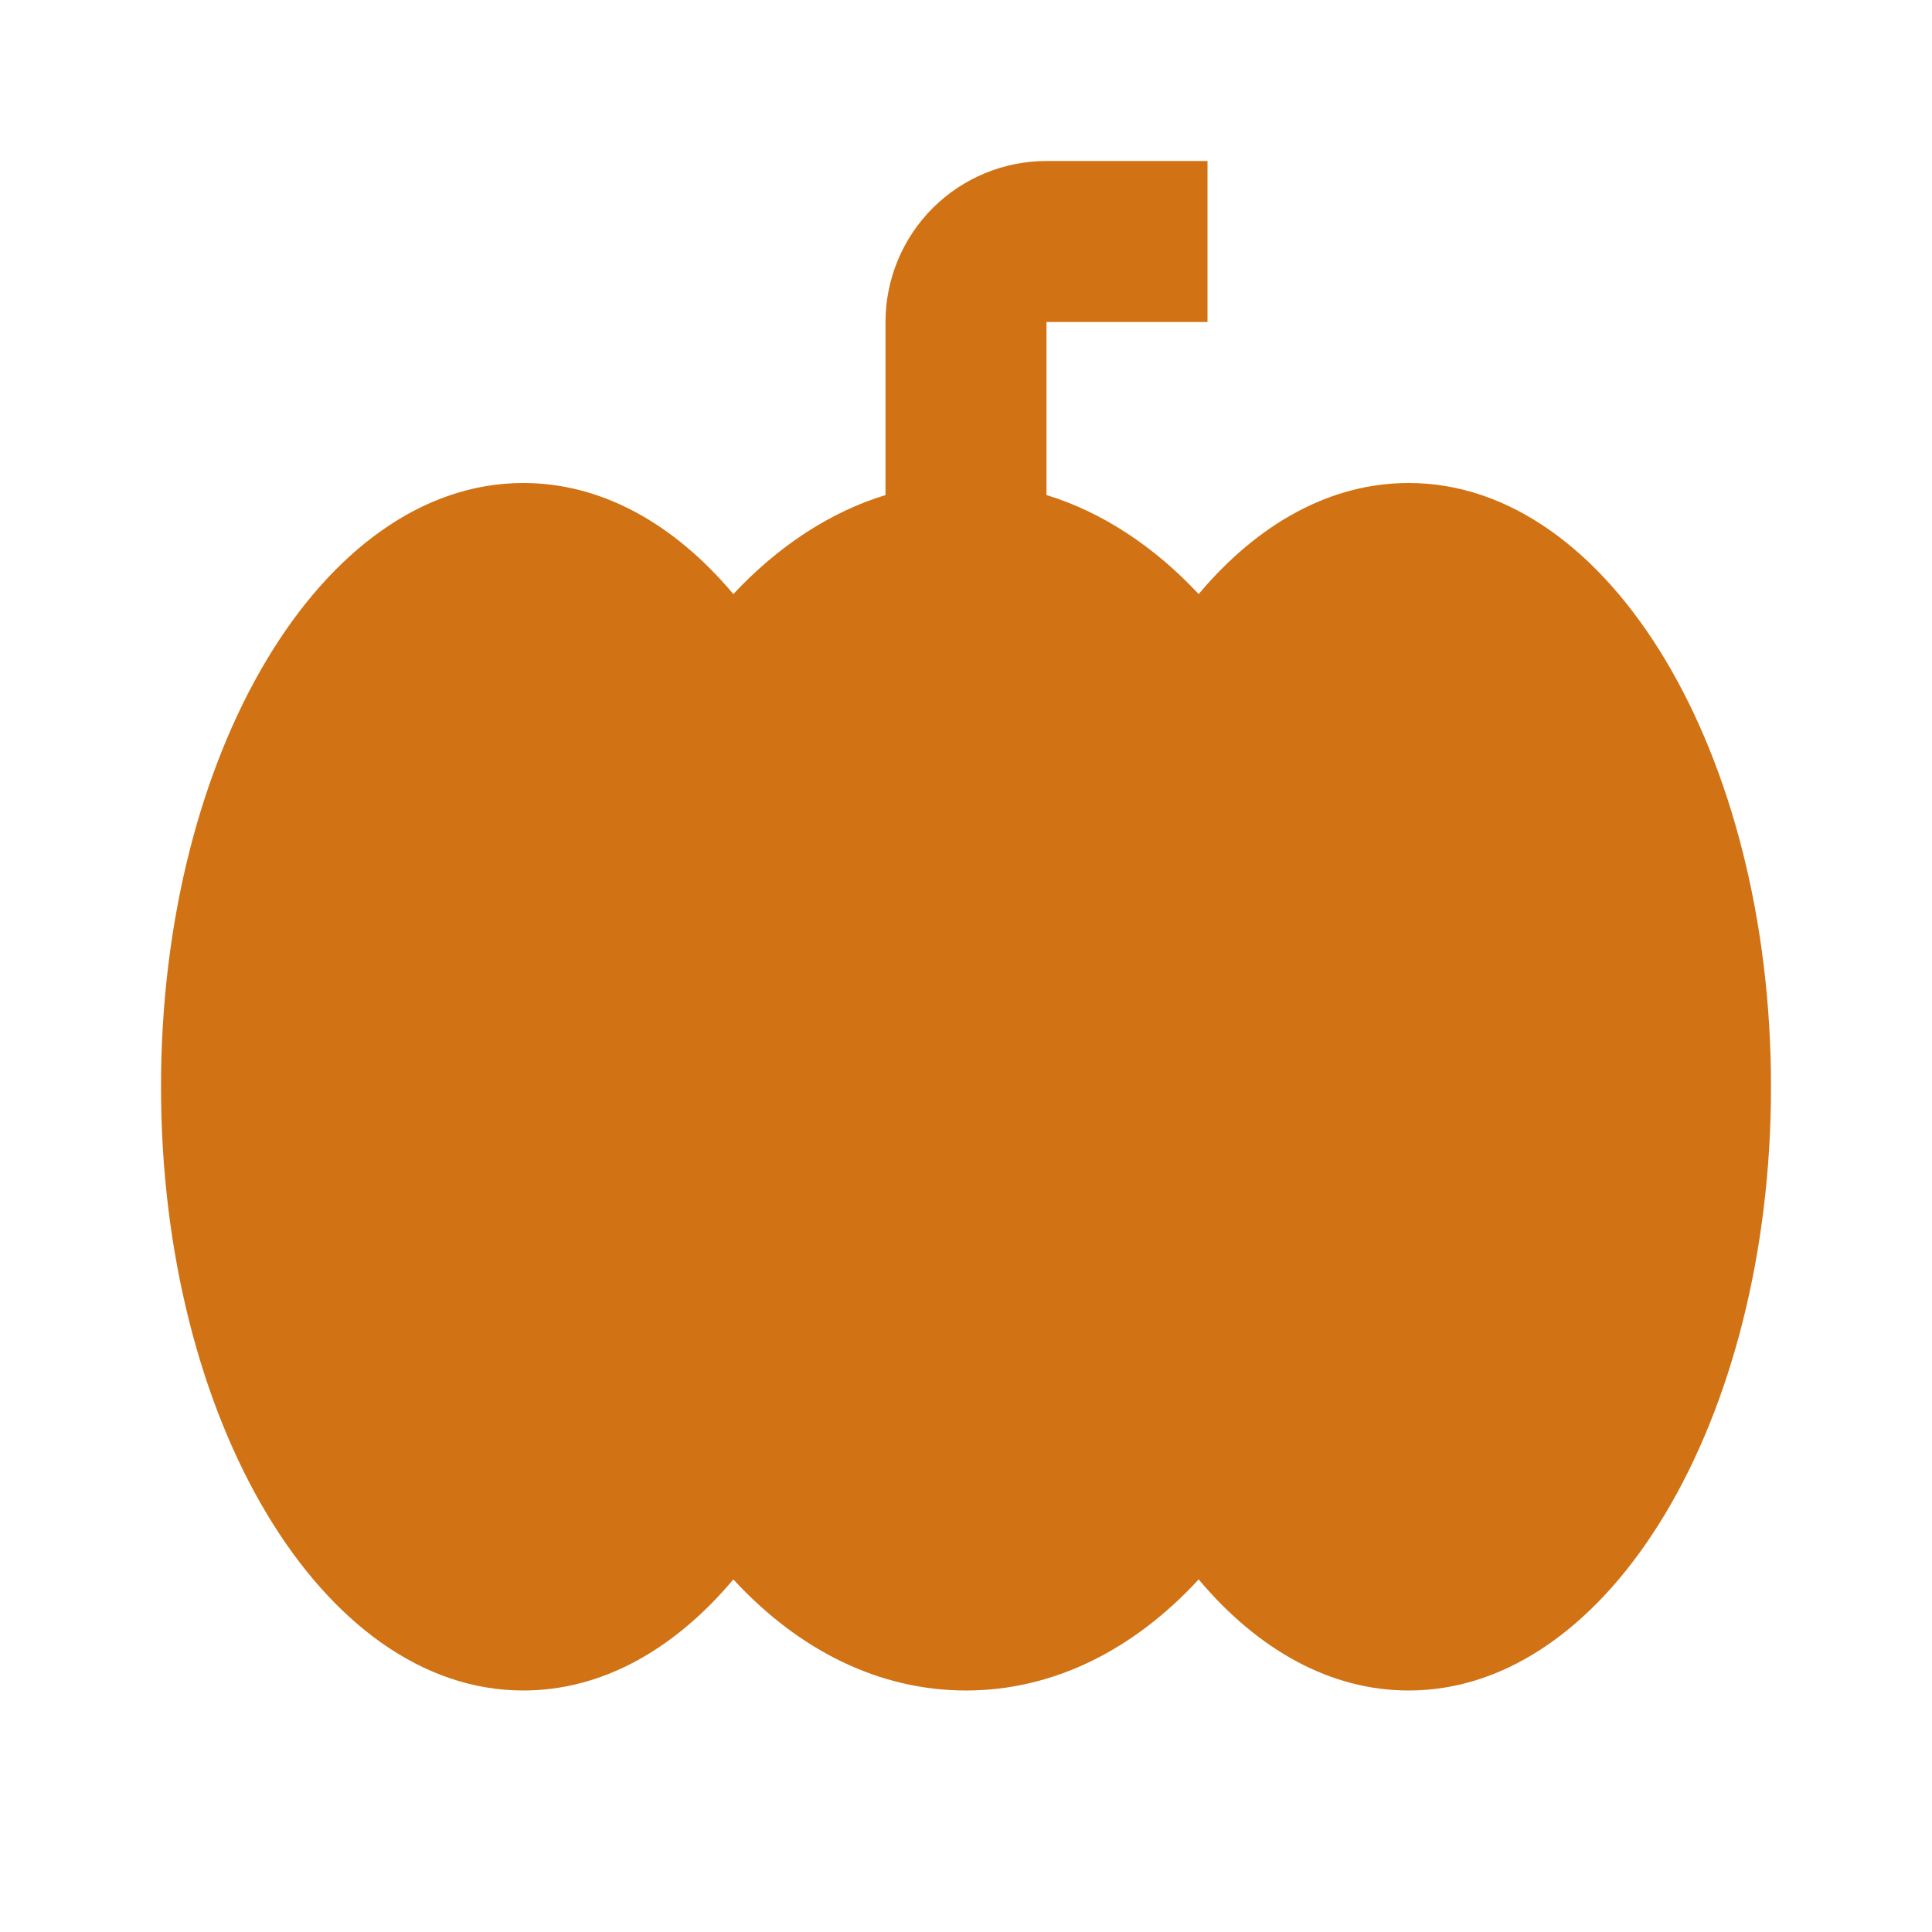 <svg width="122" height="122" viewBox="0 0 122 122" fill="none" xmlns="http://www.w3.org/2000/svg">
<path d="M33.042 30.5C37.972 30.5 42.547 33.042 46.309 37.515C49.105 34.516 52.409 32.33 55.917 31.262V20.333C55.917 17.637 56.988 15.051 58.894 13.144C60.801 11.238 63.387 10.167 66.083 10.167H76.25V20.333H66.083V31.262C69.591 32.33 72.895 34.516 75.691 37.515C79.453 33.042 84.028 30.5 88.958 30.5C101.667 30.5 111.833 47.58 111.833 68.625C111.833 89.67 101.667 106.75 88.958 106.75C84.028 106.75 79.453 104.208 75.691 99.735C71.573 104.208 66.49 106.75 61 106.75C55.51 106.75 50.427 104.208 46.309 99.735C42.547 104.208 37.972 106.75 33.042 106.75C20.333 106.75 10.167 89.67 10.167 68.625C10.167 47.58 20.333 30.5 33.042 30.5Z" fill="#D17214"/>
</svg>
